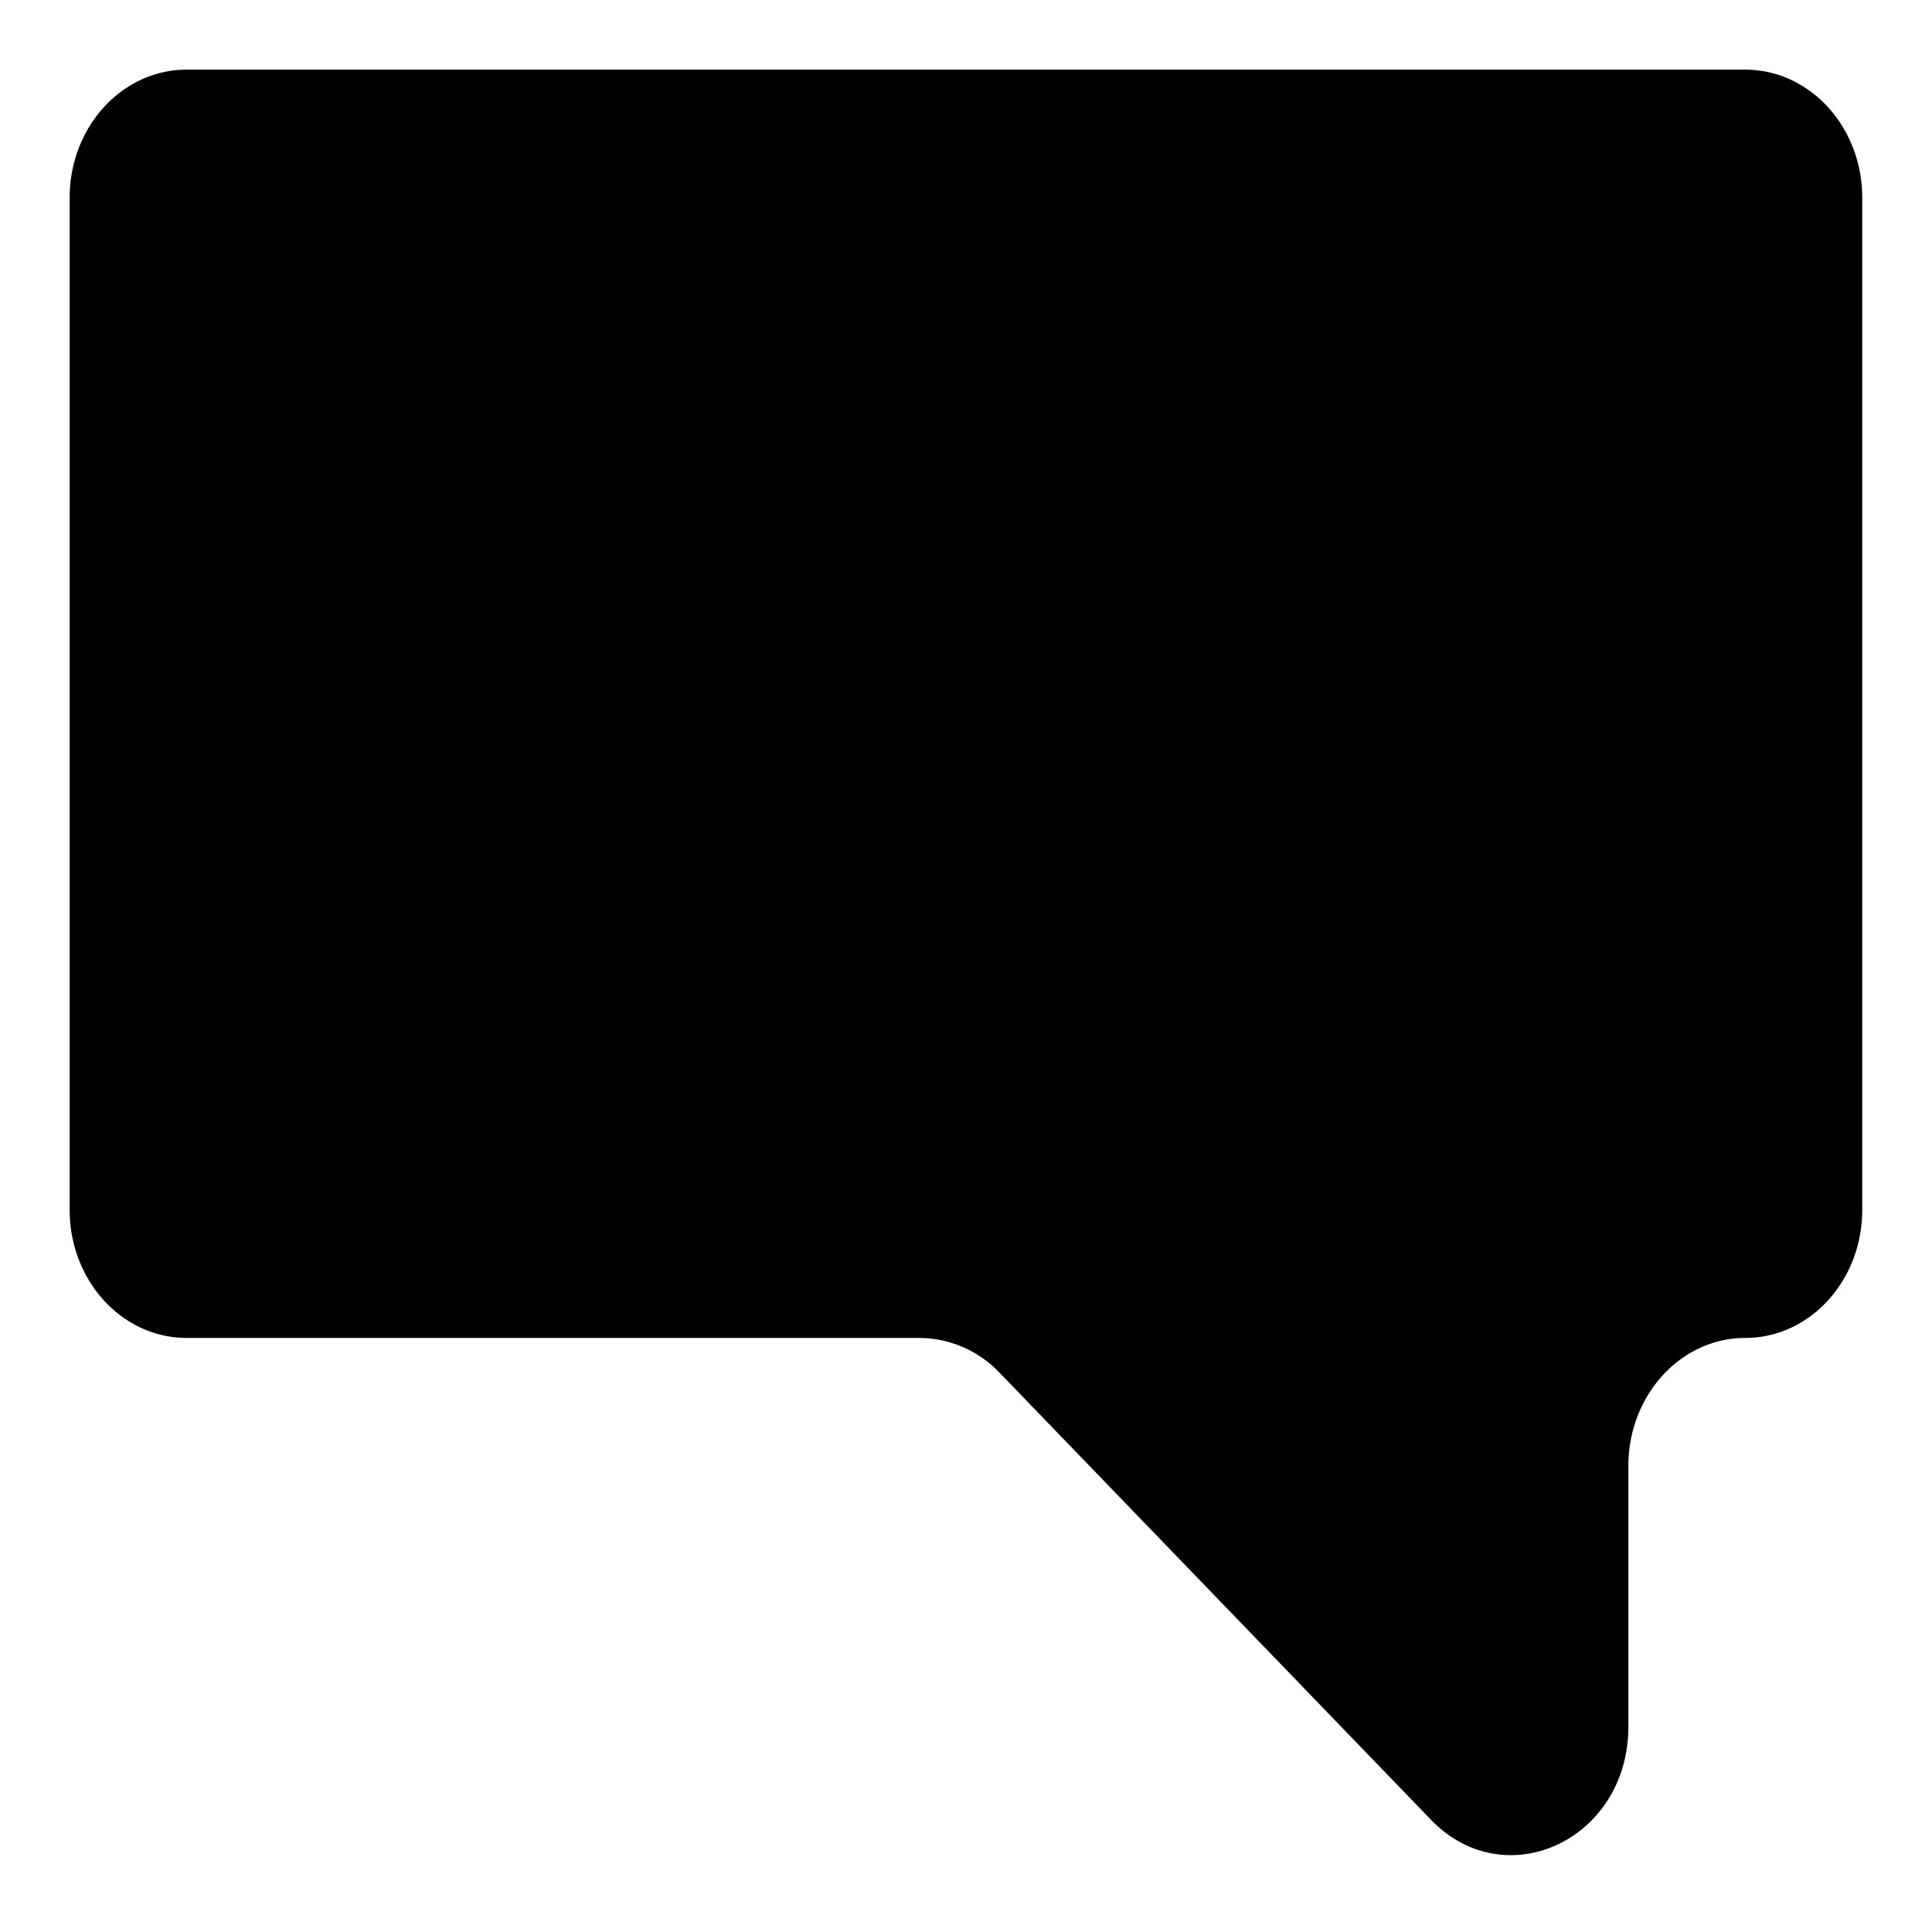 <svg xmlns="http://www.w3.org/2000/svg" viewBox="0 0 194.13 193.4"><g id="Laag_2" data-name="Laag 2"><g id="Laag_1-2" data-name="Laag 1"><path class="cls-1" d="M7,19.87v101.7c0,7.11,5.26,12.87,11.75,12.87H92.38a11.22,11.22,0,0,1,8.08,3.52l43.32,44.89c7.49,7.77,19.84,2,19.84-9.34v-26.2c0-7.11,5.26-12.87,11.75-12.87h0c6.49,0,11.75-5.76,11.75-12.87V19.87c0-7.11-5.26-12.87-11.75-12.87H18.75C12.26,7,7,12.76,7,19.87Z"/></g></g></svg>